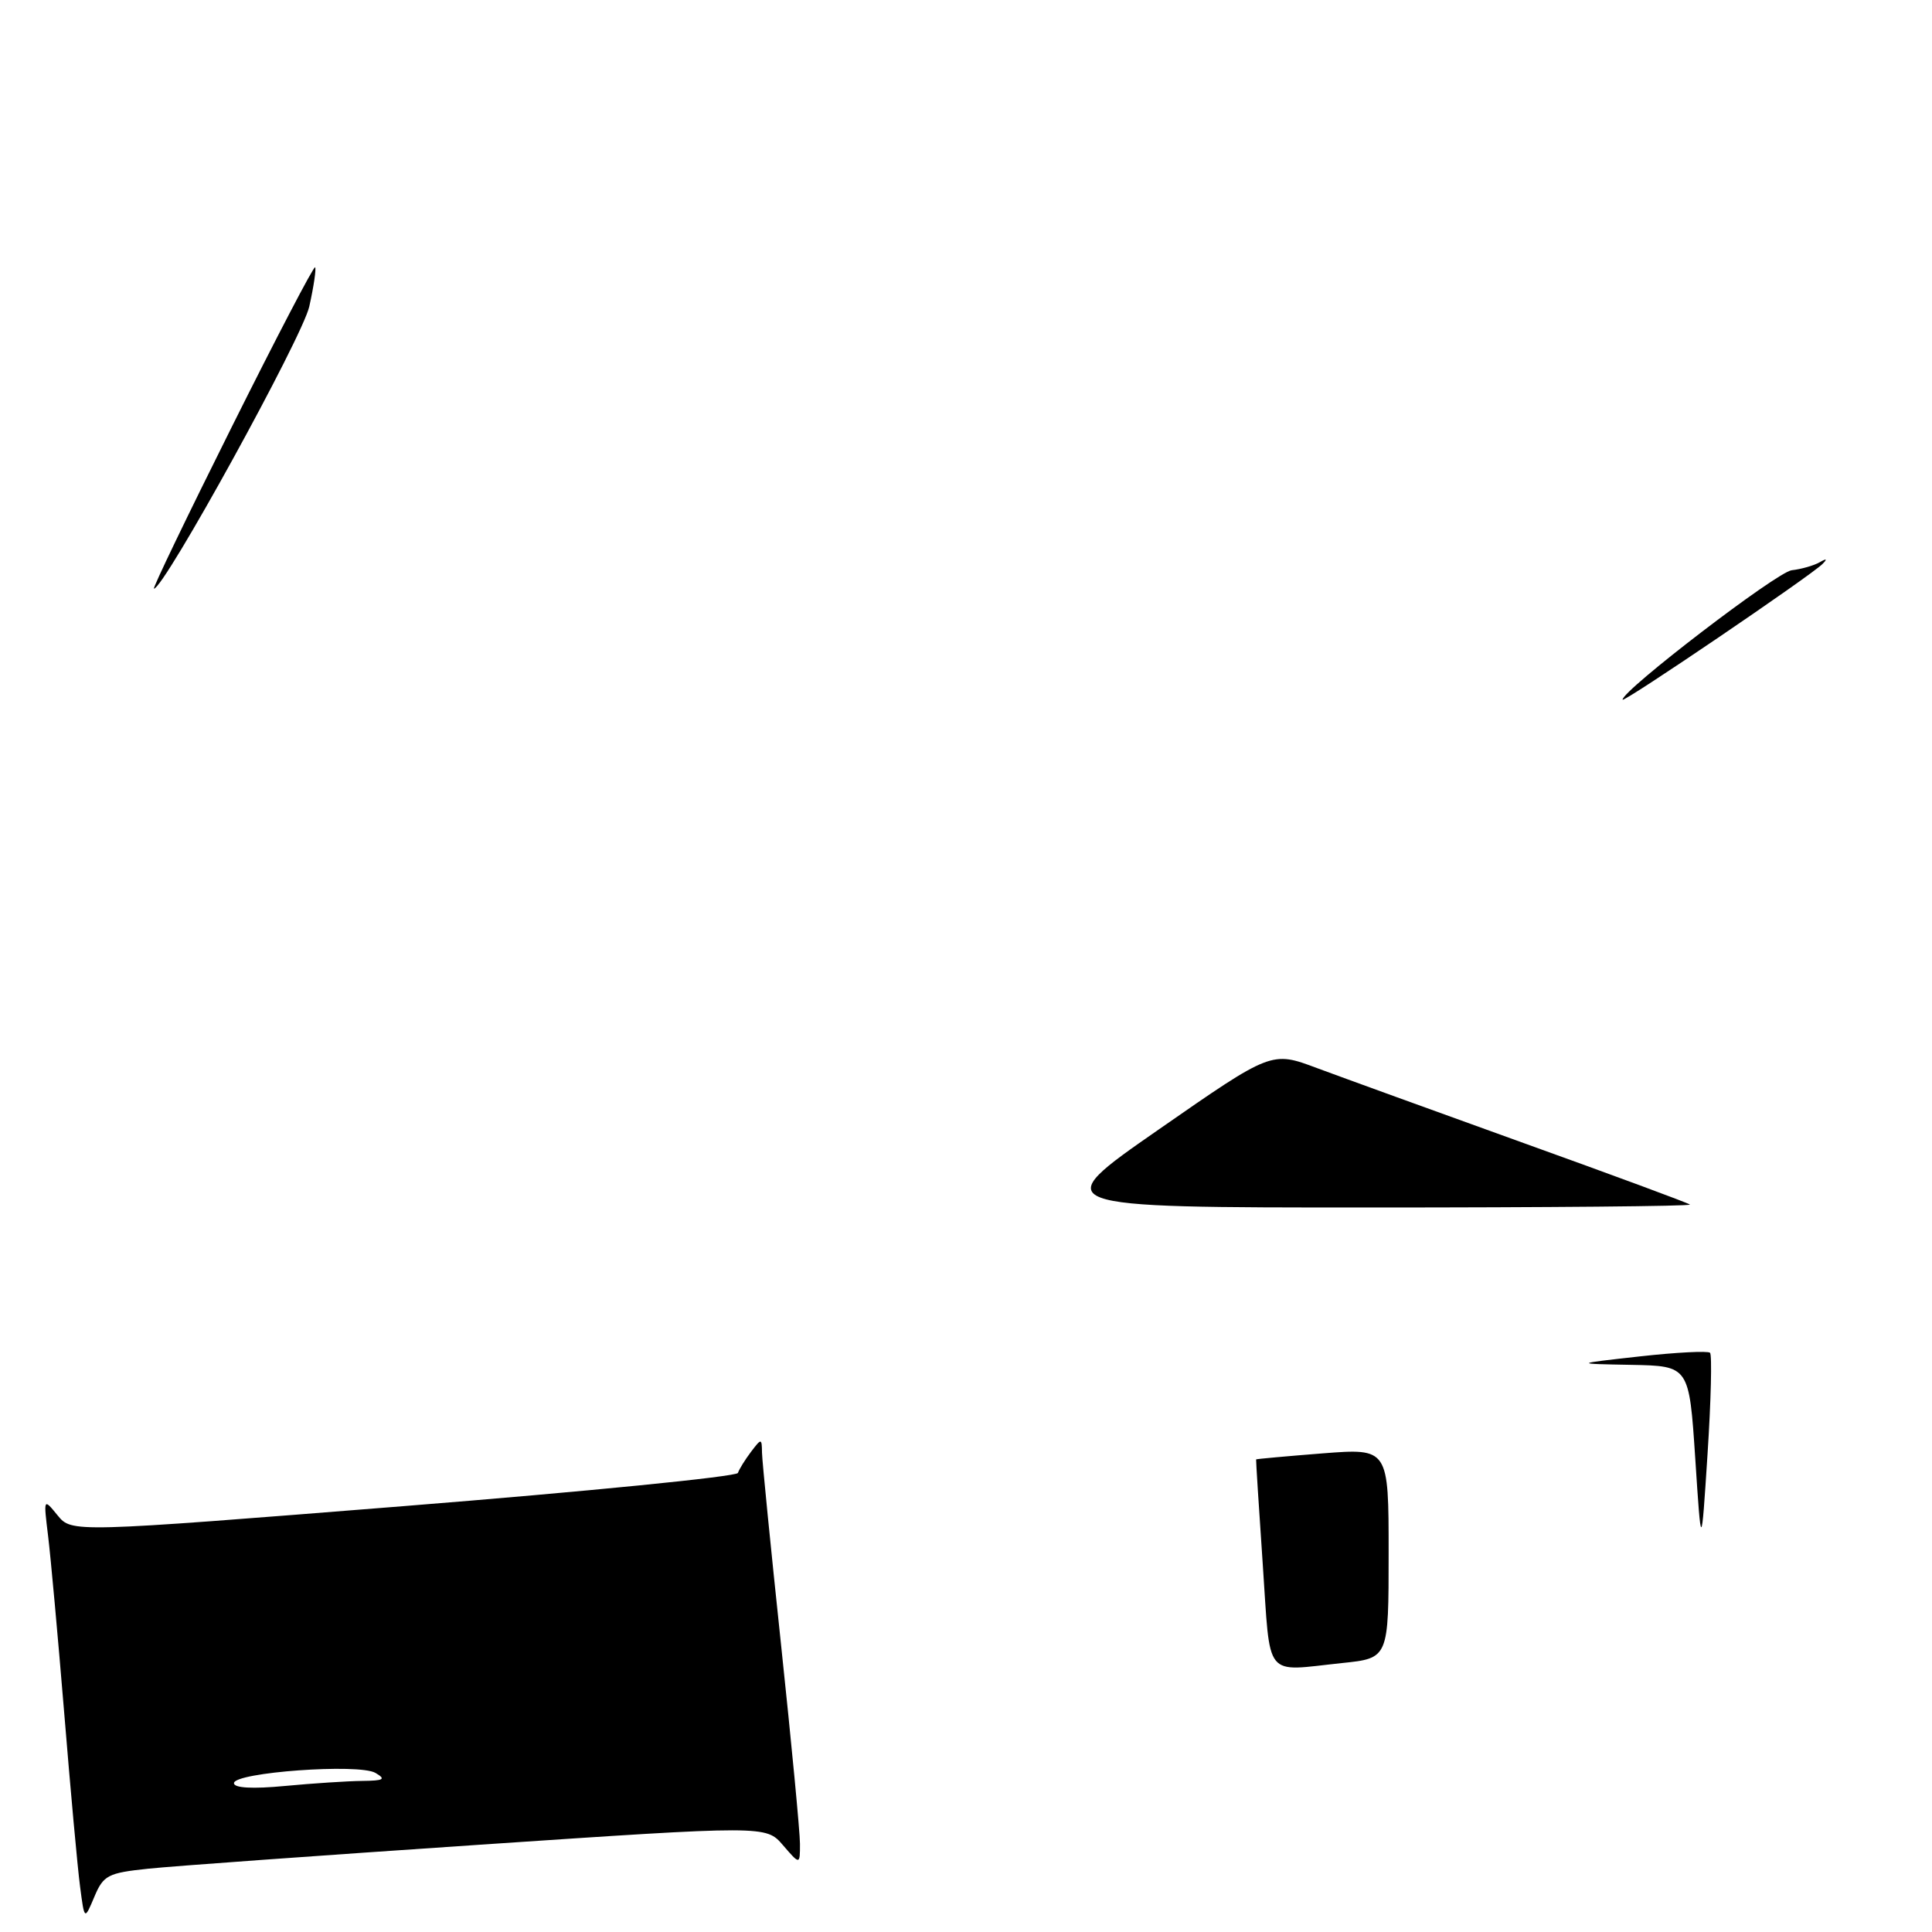 <?xml version="1.0" encoding="UTF-8" standalone="no"?>
<!DOCTYPE svg PUBLIC "-//W3C//DTD SVG 1.1//EN" "http://www.w3.org/Graphics/SVG/1.1/DTD/svg11.dtd" >
<svg xmlns="http://www.w3.org/2000/svg" xmlns:xlink="http://www.w3.org/1999/xlink" version="1.1" viewBox="0 0 256 256">
 <g >
 <path fill="currentColor"
d=" M 19.66 247.61 C 22.87 247.27 42.60 245.85 63.50 244.44 C 101.50 241.88 101.50 241.88 103.75 244.50 C 106.00 247.11 106.00 247.11 106.00 244.31 C 106.00 242.76 104.87 230.93 103.50 218.00 C 102.13 205.07 100.99 193.60 100.97 192.50 C 100.94 190.55 100.90 190.55 99.50 192.39 C 98.72 193.43 97.94 194.68 97.78 195.17 C 97.61 195.66 77.68 197.64 53.49 199.57 C 9.50 203.08 9.50 203.08 7.63 200.79 C 5.76 198.50 5.76 198.50 6.37 203.50 C 6.71 206.25 7.67 216.82 8.51 227.00 C 9.34 237.18 10.28 247.51 10.61 249.98 C 11.19 254.45 11.19 254.45 12.50 251.34 C 13.70 248.48 14.30 248.17 19.66 247.61 Z  M 167.32 207.25 C 166.80 199.69 166.41 193.45 166.44 193.38 C 166.47 193.32 170.44 192.96 175.25 192.58 C 184.00 191.90 184.00 191.90 184.00 205.81 C 184.00 219.72 184.00 219.72 177.85 220.36 C 167.35 221.46 168.38 222.73 167.32 207.25 Z  M 224.63 193.25 C 223.82 181.00 223.82 181.00 216.16 180.85 C 208.50 180.71 208.50 180.71 217.29 179.73 C 222.13 179.19 226.31 178.98 226.59 179.25 C 226.86 179.53 226.72 185.55 226.26 192.63 C 225.43 205.50 225.43 205.50 224.63 193.25 Z  M 153.57 149.64 C 168.49 139.27 168.49 139.27 174.49 141.52 C 177.80 142.75 190.18 147.24 202.00 151.50 C 213.82 155.75 223.69 159.40 223.92 159.61 C 224.15 159.83 205.05 160.00 181.49 160.00 C 138.65 160.00 138.65 160.00 153.57 149.64 Z  M 215.00 92.71 C 215.00 91.45 235.48 75.77 237.41 75.56 C 238.66 75.42 240.32 74.95 241.10 74.51 C 242.04 73.97 242.17 74.04 241.50 74.72 C 240.02 76.24 215.00 93.22 215.00 92.71 Z  M 30.72 56.55 C 36.61 44.75 41.57 35.24 41.75 35.42 C 41.92 35.59 41.58 37.93 40.98 40.62 C 40.06 44.71 21.74 78.00 20.40 78.00 C 20.18 78.00 24.83 68.35 30.72 56.55 Z  M 31.00 236.28 C 31.00 234.85 47.56 233.64 49.75 234.92 C 51.18 235.76 50.87 235.95 48.00 235.98 C 46.08 236.00 41.46 236.30 37.75 236.65 C 33.46 237.06 31.00 236.92 31.00 236.28 Z "/>
</g>
</svg>